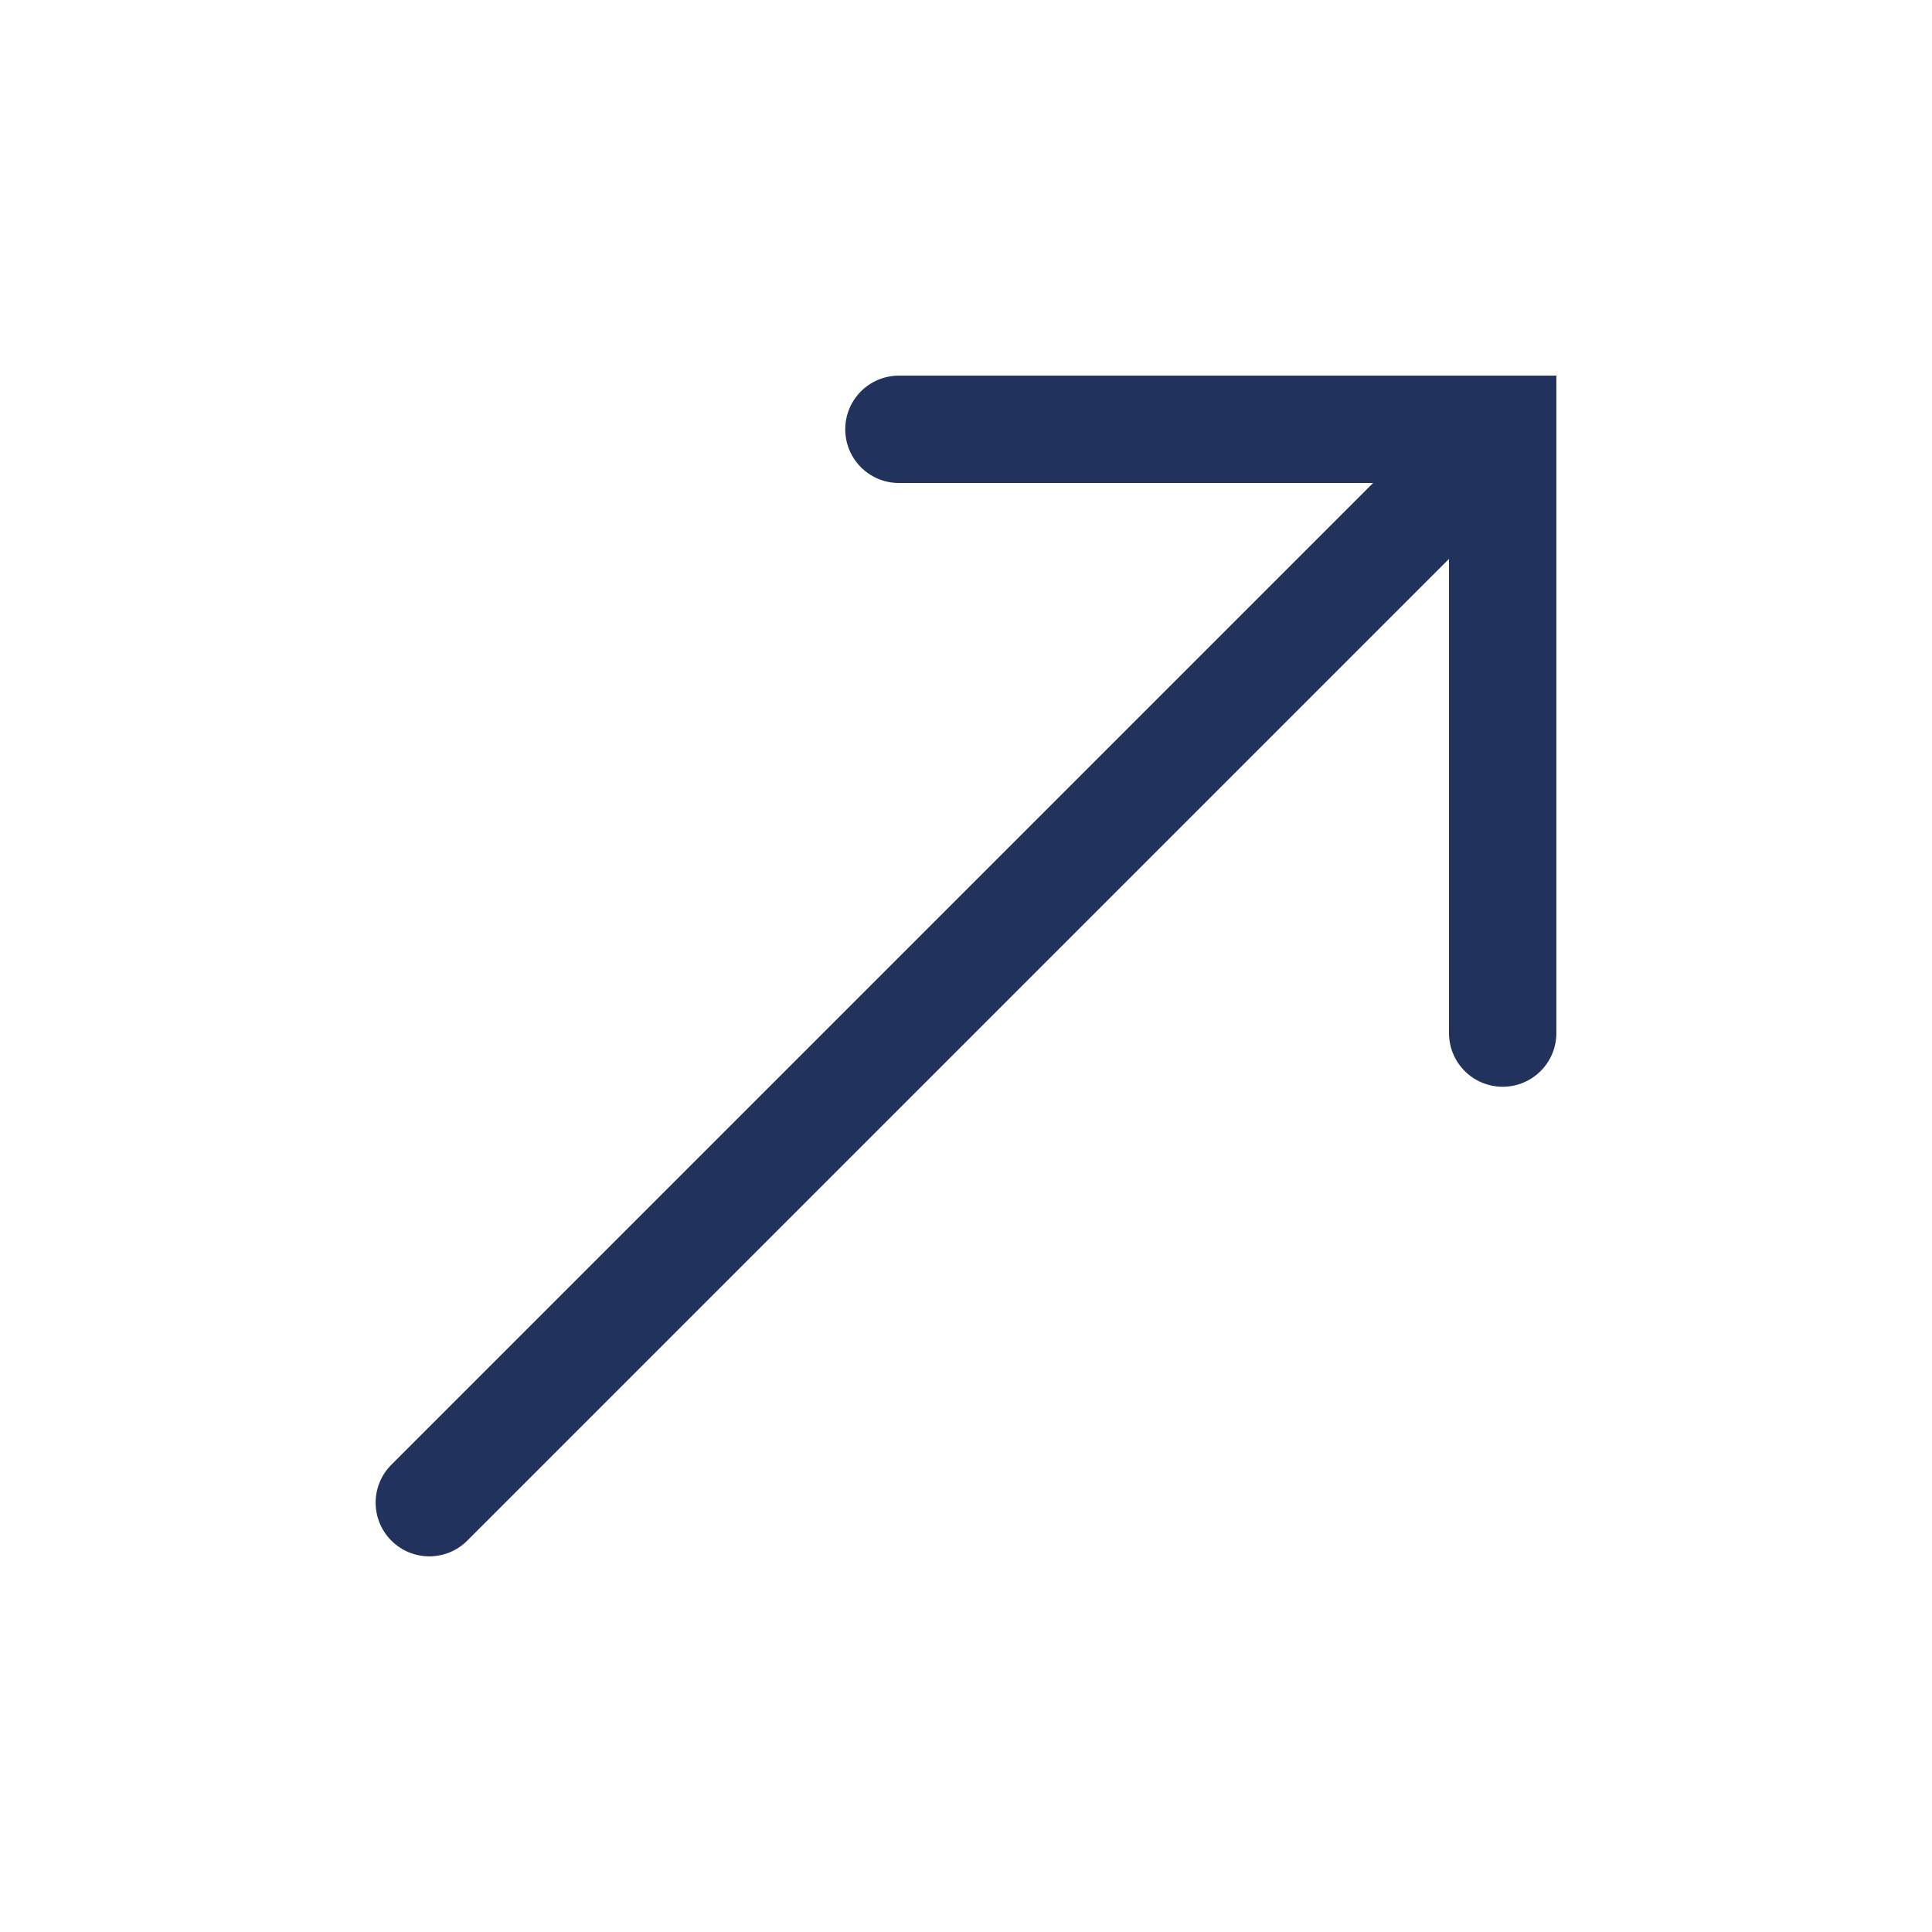 <svg width="14" height="14" viewBox="0 0 14 14" fill="none" xmlns="http://www.w3.org/2000/svg">
<path fill-rule="evenodd" clip-rule="evenodd" d="M6.514 3.5C6.299 3.5 6.125 3.326 6.125 3.111C6.125 2.896 6.299 2.722 6.514 2.722H11.278V7.486C11.278 7.701 11.104 7.875 10.889 7.875C10.674 7.875 10.5 7.701 10.5 7.486V4.05L3.386 11.164C3.234 11.316 2.988 11.316 2.836 11.164C2.684 11.012 2.684 10.766 2.836 10.614L9.95 3.5H6.514Z" fill="#21325D"/>
</svg>
